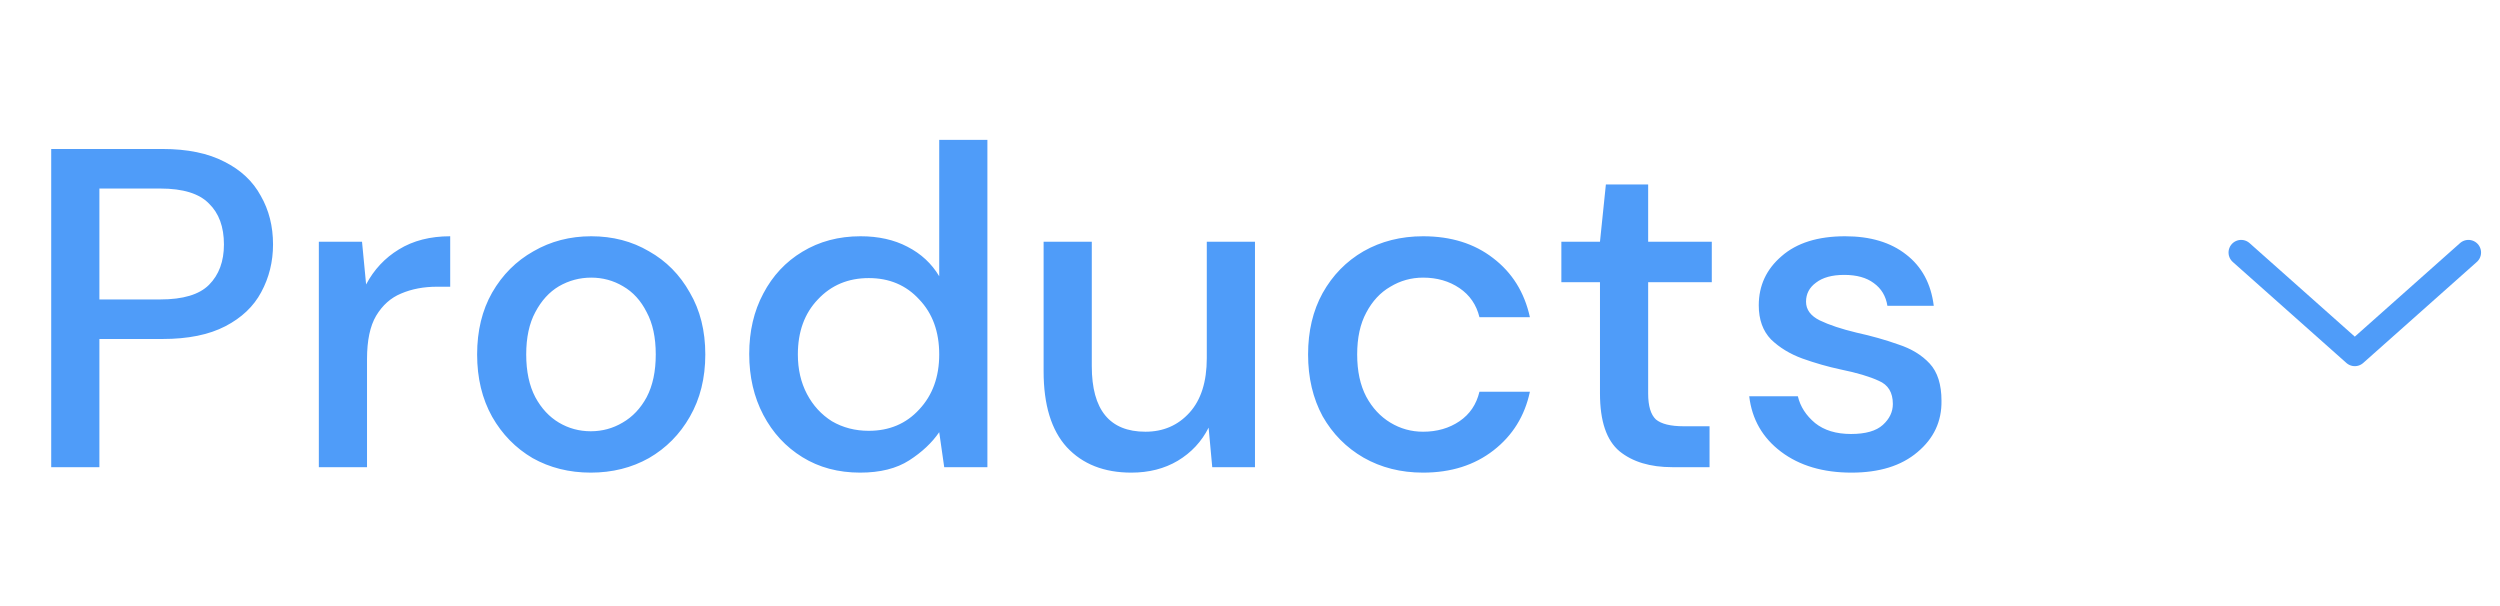 <svg width="99" height="24" viewBox="0 0 99 24" fill="none" xmlns="http://www.w3.org/2000/svg">
<path d="M2.028 18.5V5.9H6.438C7.422 5.9 8.238 6.068 8.886 6.404C9.534 6.728 10.014 7.178 10.326 7.754C10.65 8.318 10.812 8.96 10.812 9.68C10.812 10.364 10.656 10.994 10.344 11.57C10.044 12.134 9.57 12.584 8.922 12.92C8.274 13.256 7.446 13.424 6.438 13.424H3.936V18.5H2.028ZM3.936 11.858H6.348C7.248 11.858 7.89 11.666 8.274 11.282C8.67 10.886 8.868 10.352 8.868 9.68C8.868 8.984 8.67 8.444 8.274 8.06C7.89 7.664 7.248 7.466 6.348 7.466H3.936V11.858ZM12.626 18.5V9.572H14.336L14.498 11.264C14.81 10.676 15.242 10.214 15.794 9.878C16.358 9.53 17.036 9.356 17.828 9.356V11.354H17.306C16.778 11.354 16.304 11.444 15.884 11.624C15.476 11.792 15.146 12.086 14.894 12.506C14.654 12.914 14.534 13.484 14.534 14.216V18.5H12.626ZM23.394 18.716C22.542 18.716 21.774 18.524 21.09 18.14C20.418 17.744 19.884 17.198 19.488 16.502C19.092 15.794 18.894 14.972 18.894 14.036C18.894 13.1 19.092 12.284 19.488 11.588C19.896 10.88 20.442 10.334 21.126 9.95C21.81 9.554 22.572 9.356 23.412 9.356C24.264 9.356 25.026 9.554 25.698 9.95C26.382 10.334 26.922 10.88 27.318 11.588C27.726 12.284 27.93 13.1 27.93 14.036C27.93 14.972 27.726 15.794 27.318 16.502C26.922 17.198 26.382 17.744 25.698 18.14C25.014 18.524 24.246 18.716 23.394 18.716ZM23.394 17.078C23.85 17.078 24.27 16.964 24.654 16.736C25.05 16.508 25.368 16.172 25.608 15.728C25.848 15.272 25.968 14.708 25.968 14.036C25.968 13.364 25.848 12.806 25.608 12.362C25.38 11.906 25.068 11.564 24.672 11.336C24.288 11.108 23.868 10.994 23.412 10.994C22.956 10.994 22.53 11.108 22.134 11.336C21.75 11.564 21.438 11.906 21.198 12.362C20.958 12.806 20.838 13.364 20.838 14.036C20.838 14.708 20.958 15.272 21.198 15.728C21.438 16.172 21.75 16.508 22.134 16.736C22.518 16.964 22.938 17.078 23.394 17.078ZM34.061 18.716C33.197 18.716 32.435 18.512 31.775 18.104C31.115 17.696 30.599 17.138 30.227 16.43C29.855 15.722 29.669 14.918 29.669 14.018C29.669 13.118 29.855 12.32 30.227 11.624C30.599 10.916 31.115 10.364 31.775 9.968C32.447 9.56 33.215 9.356 34.079 9.356C34.787 9.356 35.405 9.494 35.933 9.77C36.473 10.046 36.893 10.436 37.193 10.94V5.54H39.101V18.5H37.391L37.193 17.114C36.905 17.534 36.509 17.906 36.005 18.23C35.501 18.554 34.853 18.716 34.061 18.716ZM34.403 17.06C35.219 17.06 35.885 16.778 36.401 16.214C36.929 15.65 37.193 14.924 37.193 14.036C37.193 13.136 36.929 12.41 36.401 11.858C35.885 11.294 35.219 11.012 34.403 11.012C33.587 11.012 32.915 11.294 32.387 11.858C31.859 12.41 31.595 13.136 31.595 14.036C31.595 14.624 31.715 15.146 31.955 15.602C32.195 16.058 32.525 16.418 32.945 16.682C33.377 16.934 33.863 17.06 34.403 17.06ZM44.801 18.716C43.721 18.716 42.869 18.38 42.245 17.708C41.633 17.036 41.327 16.034 41.327 14.702V9.572H43.235V14.504C43.235 16.232 43.943 17.096 45.359 17.096C46.067 17.096 46.649 16.844 47.105 16.34C47.561 15.836 47.789 15.116 47.789 14.18V9.572H49.697V18.5H48.005L47.861 16.934C47.585 17.486 47.177 17.924 46.637 18.248C46.109 18.56 45.497 18.716 44.801 18.716ZM56.354 18.716C55.478 18.716 54.692 18.518 53.996 18.122C53.312 17.726 52.772 17.18 52.376 16.484C51.992 15.776 51.8 14.96 51.8 14.036C51.8 13.112 51.992 12.302 52.376 11.606C52.772 10.898 53.312 10.346 53.996 9.95C54.692 9.554 55.478 9.356 56.354 9.356C57.458 9.356 58.382 9.644 59.126 10.22C59.882 10.796 60.368 11.576 60.584 12.56H58.586C58.466 12.068 58.202 11.684 57.794 11.408C57.386 11.132 56.906 10.994 56.354 10.994C55.886 10.994 55.454 11.114 55.058 11.354C54.662 11.582 54.344 11.924 54.104 12.38C53.864 12.824 53.744 13.376 53.744 14.036C53.744 14.696 53.864 15.254 54.104 15.71C54.344 16.154 54.662 16.496 55.058 16.736C55.454 16.976 55.886 17.096 56.354 17.096C56.906 17.096 57.386 16.958 57.794 16.682C58.202 16.406 58.466 16.016 58.586 15.512H60.584C60.38 16.472 59.9 17.246 59.144 17.834C58.388 18.422 57.458 18.716 56.354 18.716ZM66.222 18.5C65.346 18.5 64.65 18.29 64.133 17.87C63.617 17.438 63.359 16.676 63.359 15.584V11.174H61.83V9.572H63.359L63.593 7.304H65.267V9.572H67.787V11.174H65.267V15.584C65.267 16.076 65.37 16.418 65.573 16.61C65.79 16.79 66.156 16.88 66.671 16.88H67.698V18.5H66.222ZM73.319 18.716C72.191 18.716 71.261 18.44 70.529 17.888C69.797 17.336 69.377 16.604 69.269 15.692H71.195C71.291 16.1 71.519 16.454 71.879 16.754C72.239 17.042 72.713 17.186 73.301 17.186C73.877 17.186 74.297 17.066 74.561 16.826C74.825 16.586 74.957 16.31 74.957 15.998C74.957 15.542 74.771 15.236 74.399 15.08C74.039 14.912 73.535 14.762 72.887 14.63C72.383 14.522 71.879 14.378 71.375 14.198C70.883 14.018 70.469 13.766 70.133 13.442C69.809 13.106 69.647 12.656 69.647 12.092C69.647 11.312 69.947 10.664 70.547 10.148C71.147 9.62 71.987 9.356 73.067 9.356C74.063 9.356 74.867 9.596 75.479 10.076C76.103 10.556 76.469 11.234 76.577 12.11H74.741C74.681 11.726 74.501 11.426 74.201 11.21C73.913 10.994 73.523 10.886 73.031 10.886C72.551 10.886 72.179 10.988 71.915 11.192C71.651 11.384 71.519 11.636 71.519 11.948C71.519 12.26 71.699 12.506 72.059 12.686C72.431 12.866 72.917 13.028 73.517 13.172C74.117 13.304 74.669 13.46 75.173 13.64C75.689 13.808 76.103 14.06 76.415 14.396C76.727 14.732 76.883 15.224 76.883 15.872C76.895 16.688 76.577 17.366 75.929 17.906C75.293 18.446 74.423 18.716 73.319 18.716Z" fill="#4F9CF9"/>
<path d="M88.75 10L93.25 14L97.75 10" stroke="#4F9CF9" stroke-linecap="round" stroke-linejoin="round"/>
</svg>
